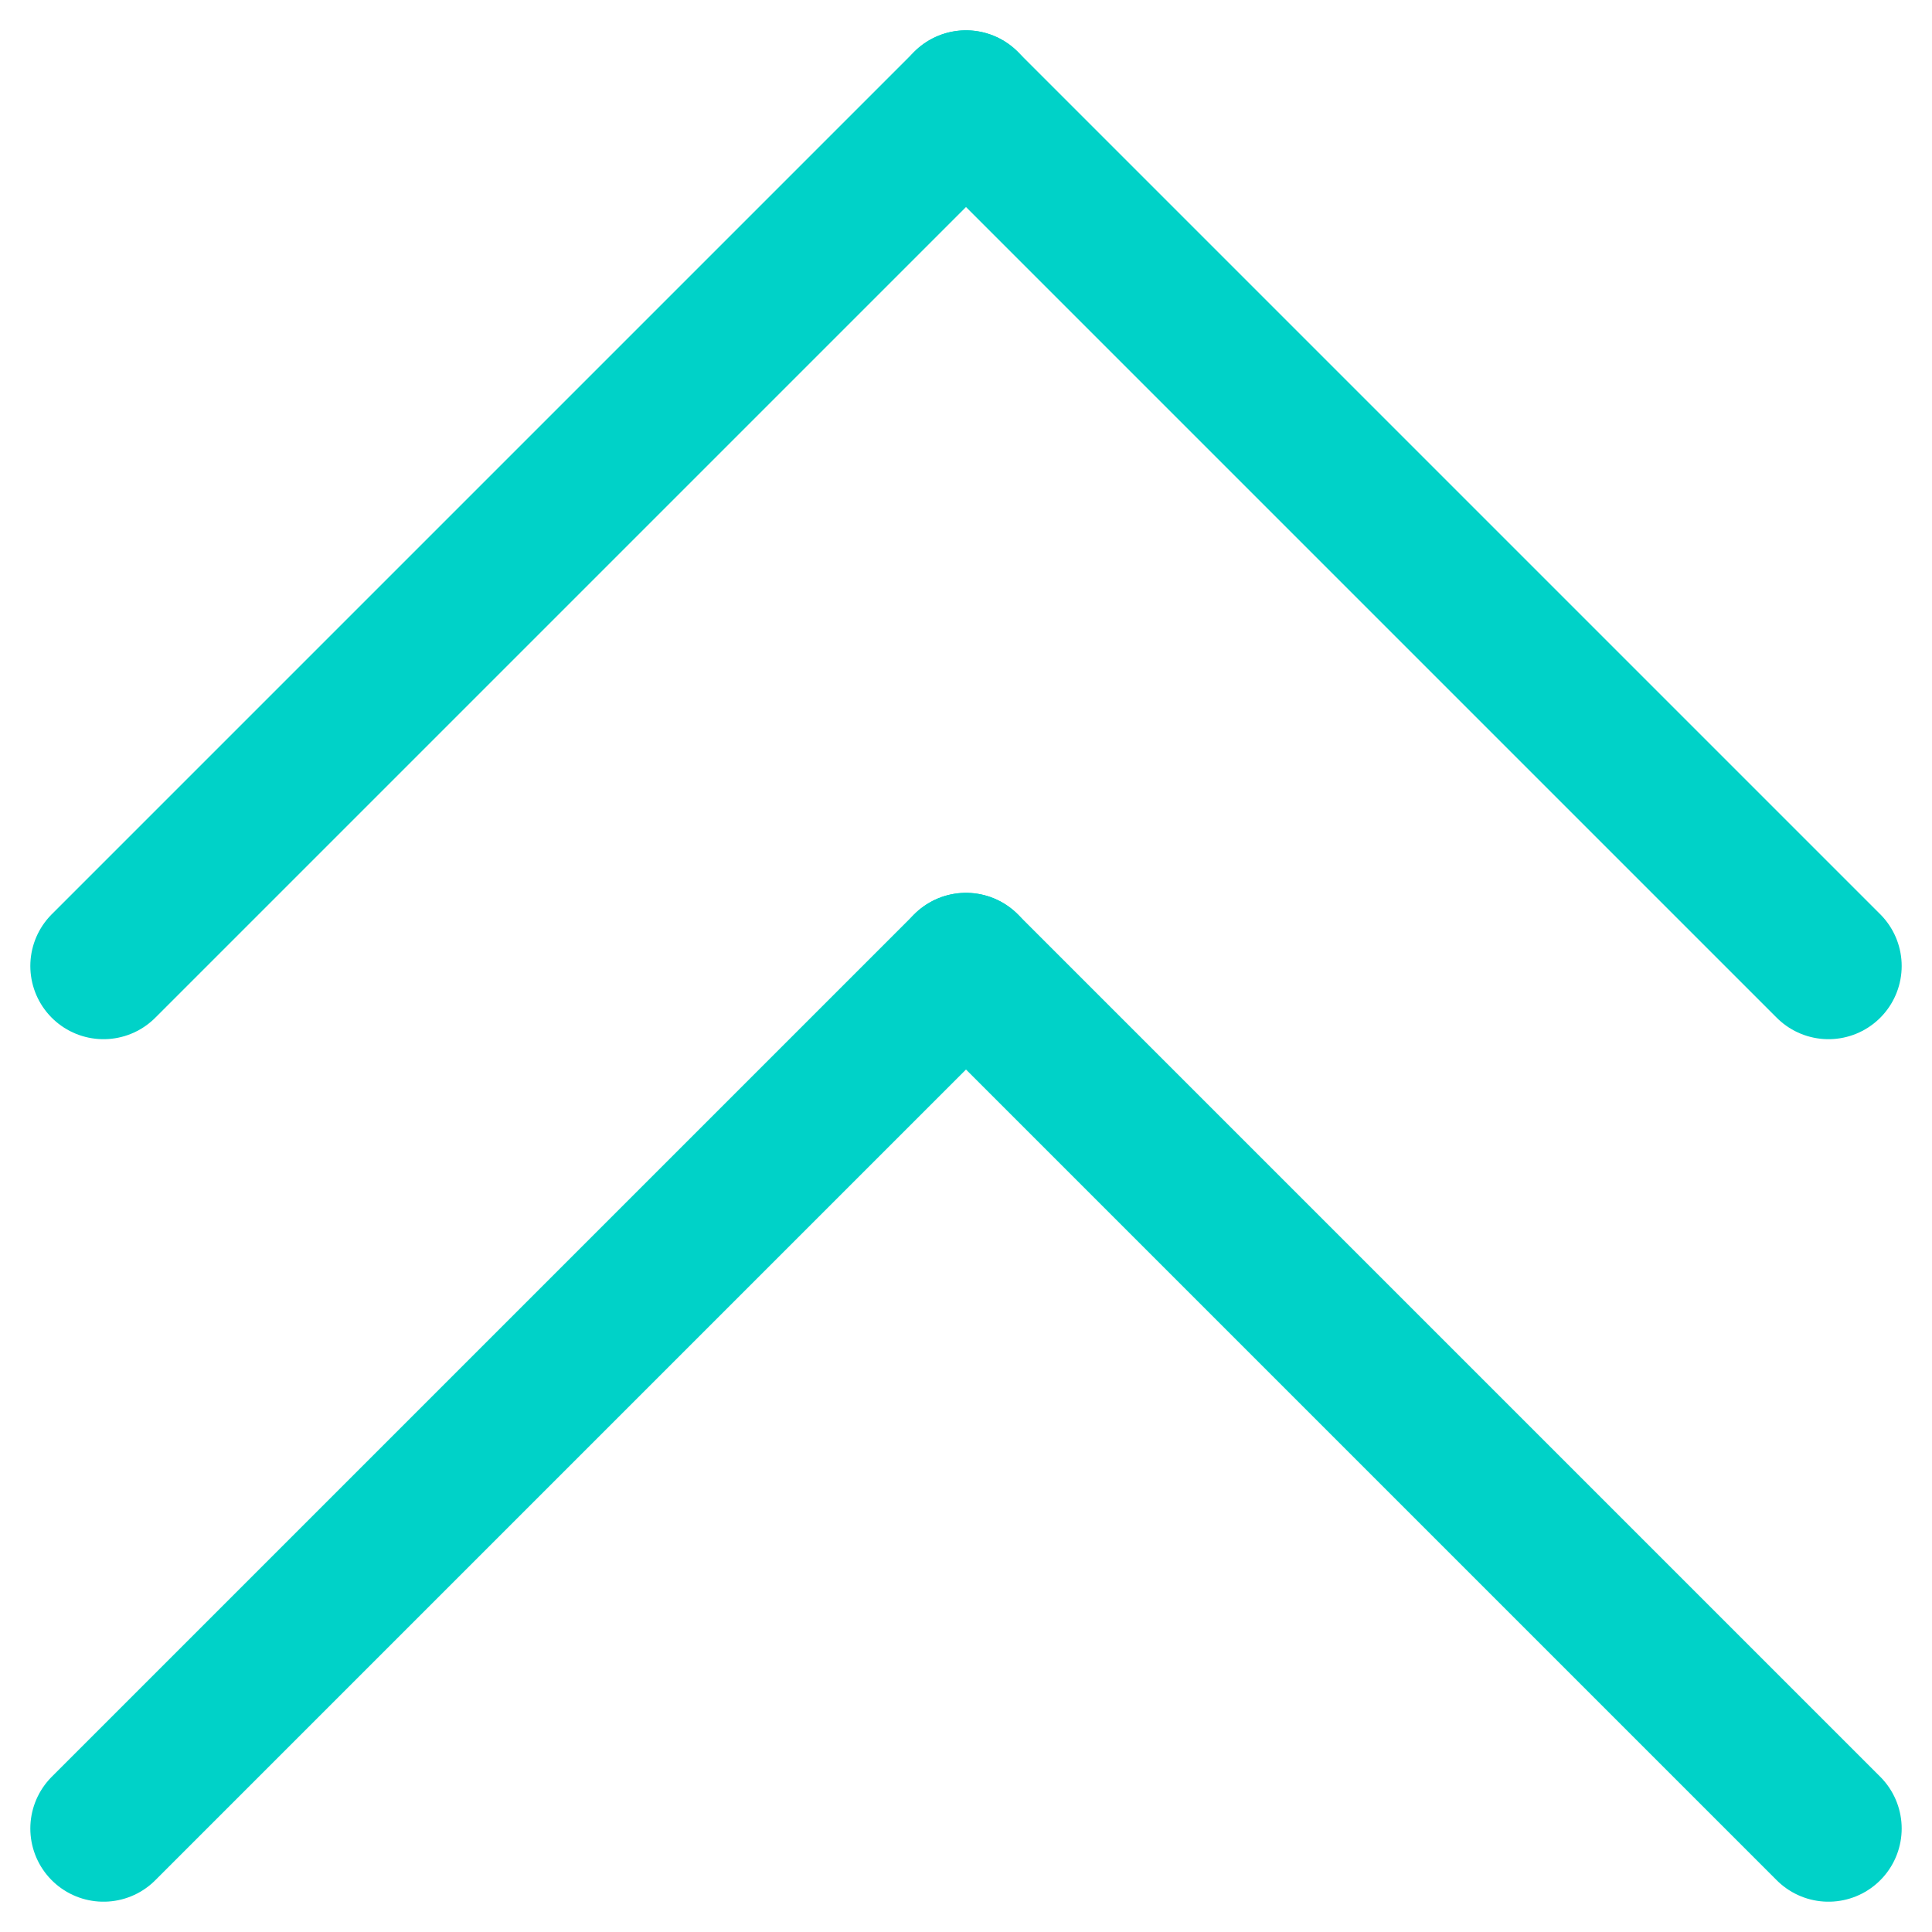 <svg xmlns="http://www.w3.org/2000/svg" width="79.196" height="79.196" viewBox="0 0 79.196 79.196">
  <g id="Gruppe_693" data-name="Gruppe 693" transform="translate(-920.402 -7449.691)">
    <g id="NAVIGATION_03_2" transform="translate(960 7506.967) rotate(180)">
      <g id="Gruppe_688" data-name="Gruppe 688" transform="translate(-35.355 -17.678)">
        <line id="Linie_208" data-name="Linie 208" x1="35.355" y2="35.355" transform="translate(35.355)" fill="none" stroke="#00d2c8" stroke-linecap="round" stroke-linejoin="round" stroke-width="6"/>
        <line id="Linie_209" data-name="Linie 209" x1="35.355" y1="35.355" fill="none" stroke="#00d2c8" stroke-linecap="round" stroke-linejoin="round" stroke-width="6"/>
      </g>
    </g>
    <g id="NAVIGATION_03_2-2" data-name="NAVIGATION_03_2" transform="translate(960 7471.611) rotate(180)">
      <g id="Gruppe_690" data-name="Gruppe 690" transform="translate(-35.355 -17.678)">
        <line id="Linie_212" data-name="Linie 212" x1="35.355" y2="35.355" transform="translate(35.355)" fill="none" stroke="#00d2c8" stroke-linecap="round" stroke-linejoin="round" stroke-width="6"/>
        <line id="Linie_213" data-name="Linie 213" x1="35.355" y1="35.355" fill="none" stroke="#00d2c8" stroke-linecap="round" stroke-linejoin="round" stroke-width="6"/>
      </g>
    </g>
  </g>
</svg>
